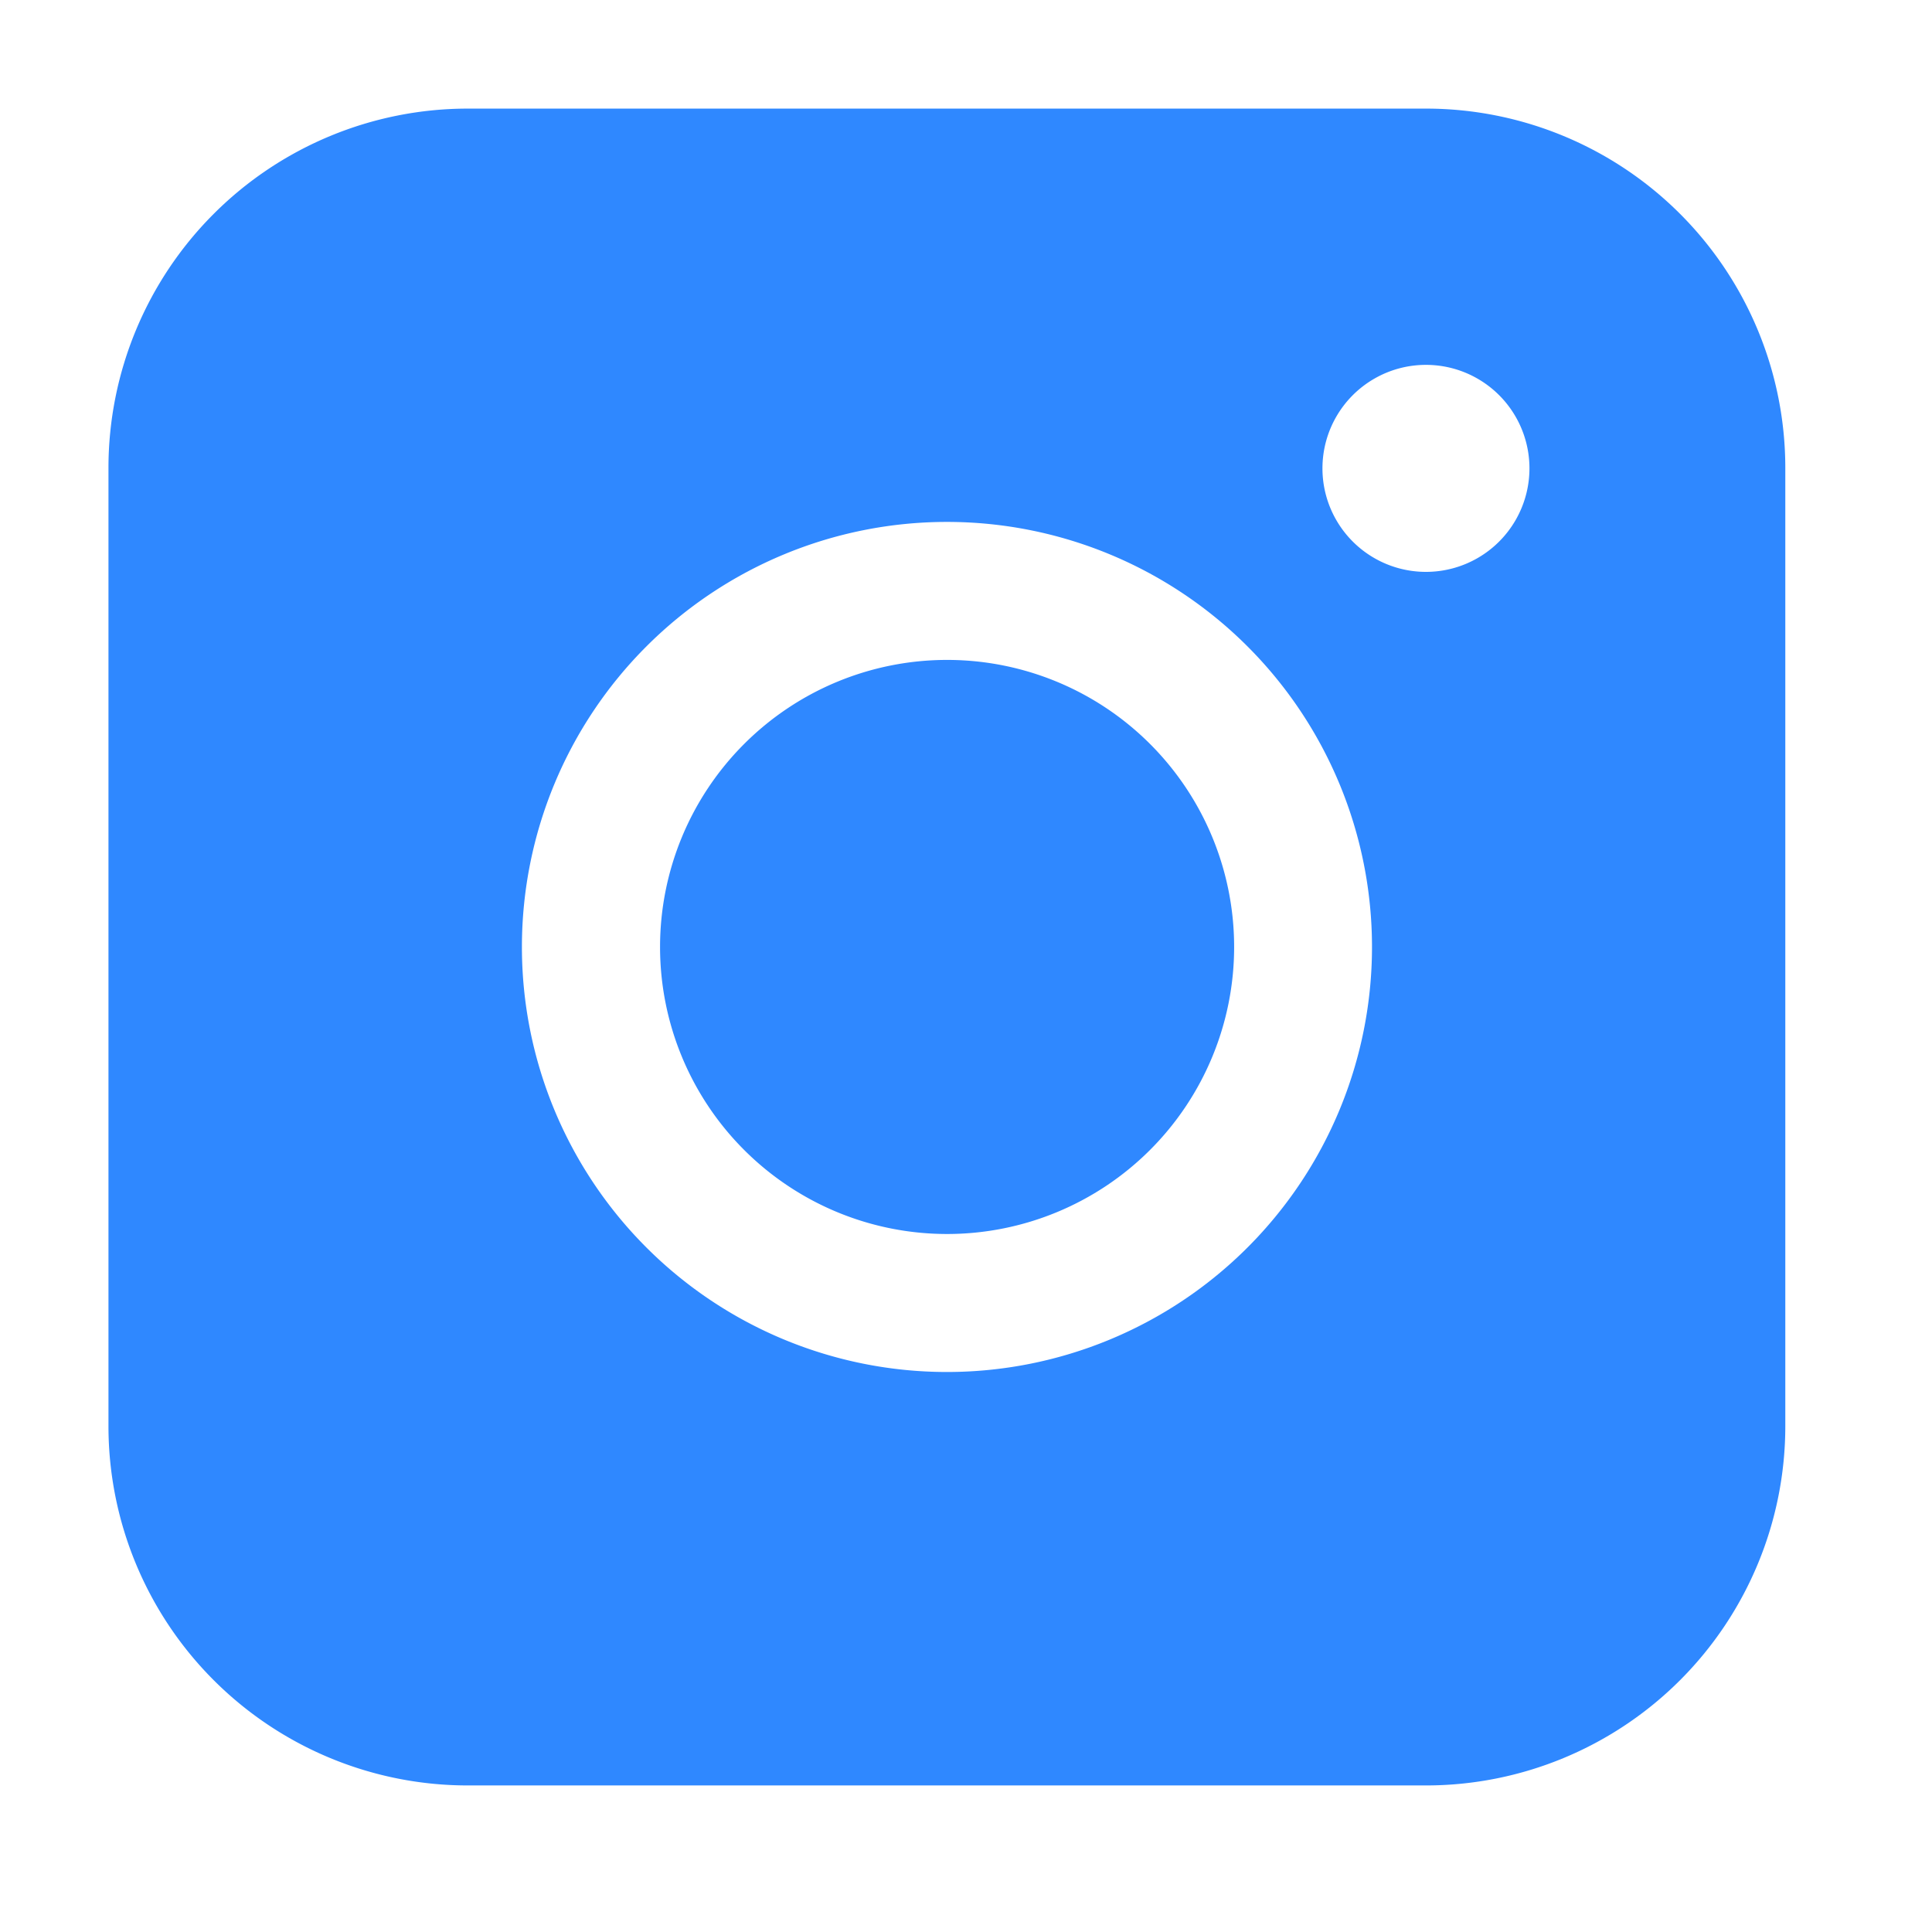 <svg xmlns="http://www.w3.org/2000/svg" width="24" height="24" viewBox="0 0 14 14"><path fill="#2f88ff" fill-rule="evenodd" d="M3.39.787A2.604 2.604 0 0 0 .786 3.39v6.944a2.604 2.604 0 0 0 2.604 2.604h6.944a2.604 2.604 0 0 0 2.603-2.604V3.39A2.604 2.604 0 0 0 10.334.787zm7.693 2.607a.75.75 0 1 1-1.5 0a.75.75 0 0 1 1.5 0m-4.22 1.388a2.08 2.08 0 1 0 0 4.16a2.08 2.08 0 0 0 0-4.16m-3.081 2.08a3.08 3.08 0 1 1 6.16 0a3.08 3.08 0 0 1-6.16 0" clip-rule="evenodd"/></svg>